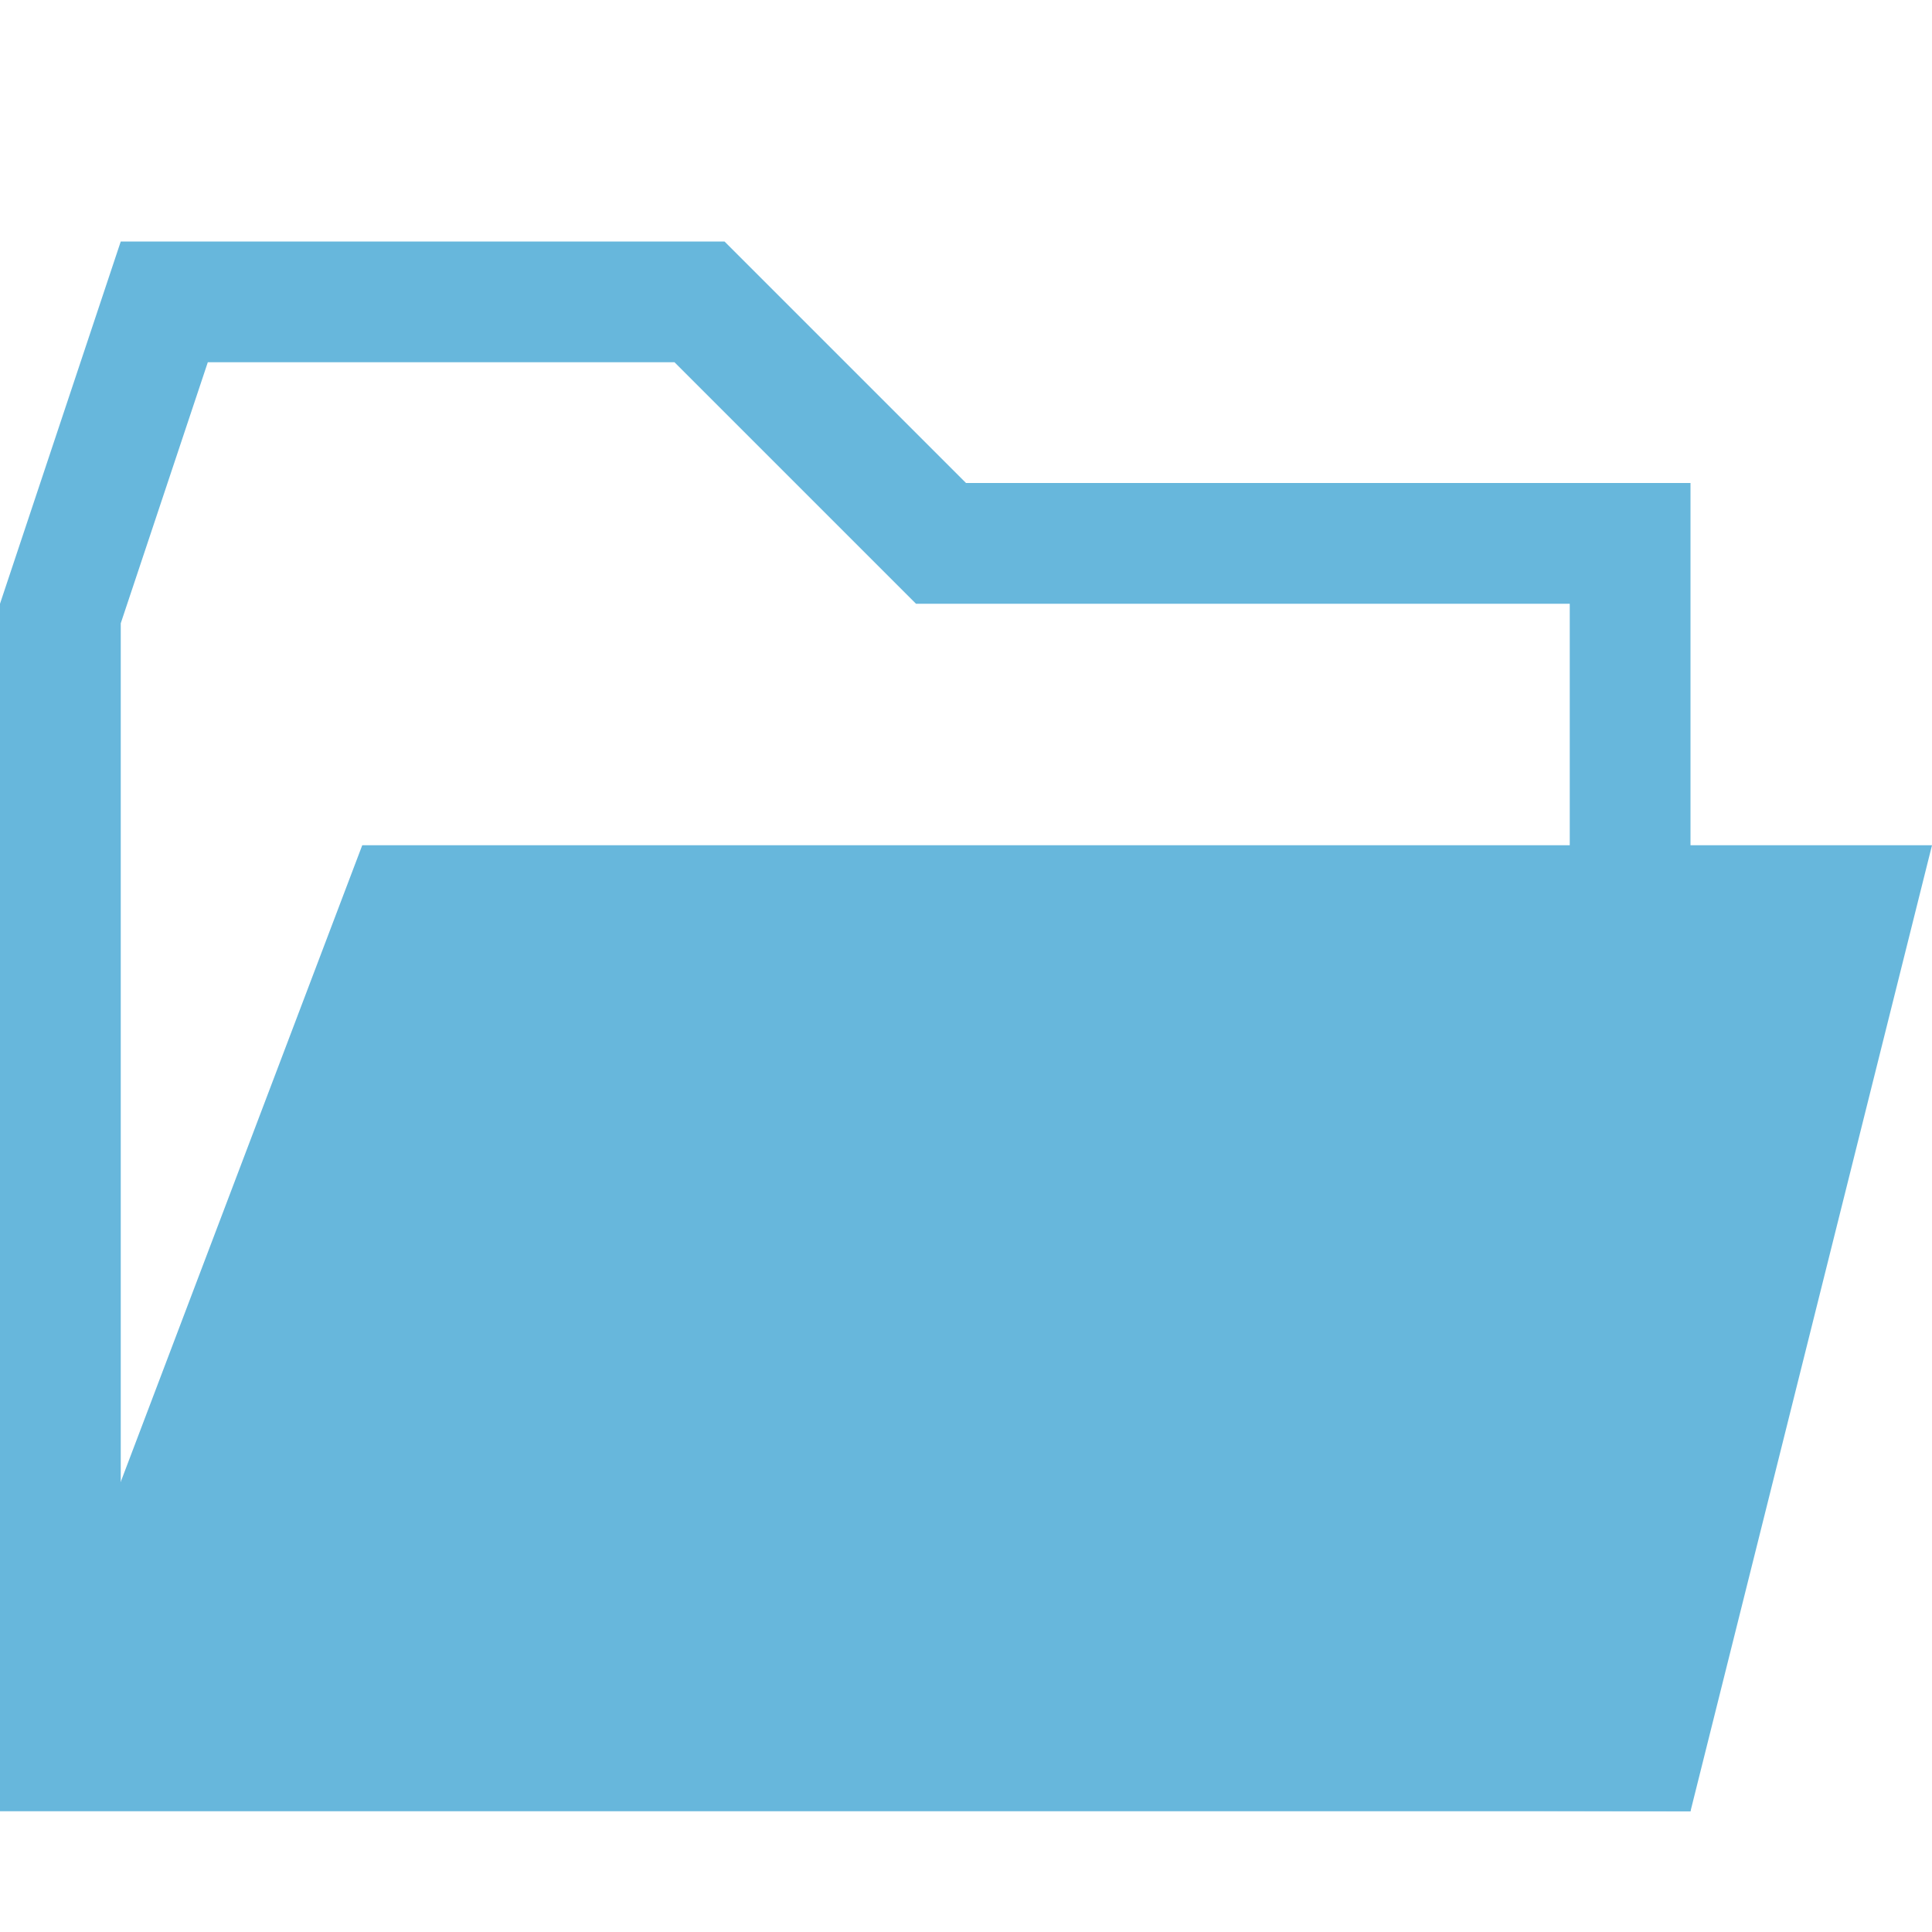 <svg version='1.1' xmlns='http://www.w3.org/2000/svg' x='0px' y='0px' width='16px' height='16px' viewBox='0 0 16 16'
     enable-background='new 0 0 16 16' xml:space='preserve'><g><path d='M5.586,3l1.707,1.707L7.586,5H8h5v9H1V5.162L1.721,3H5.586 M6,2H1L0,5v10h14V4H8L6,2L6,2z' fill='#67b7dc'></path><polygon fill='#67b7dc' points='-0.015,14.947 14,15 16,7 3,7'/></g></svg>
